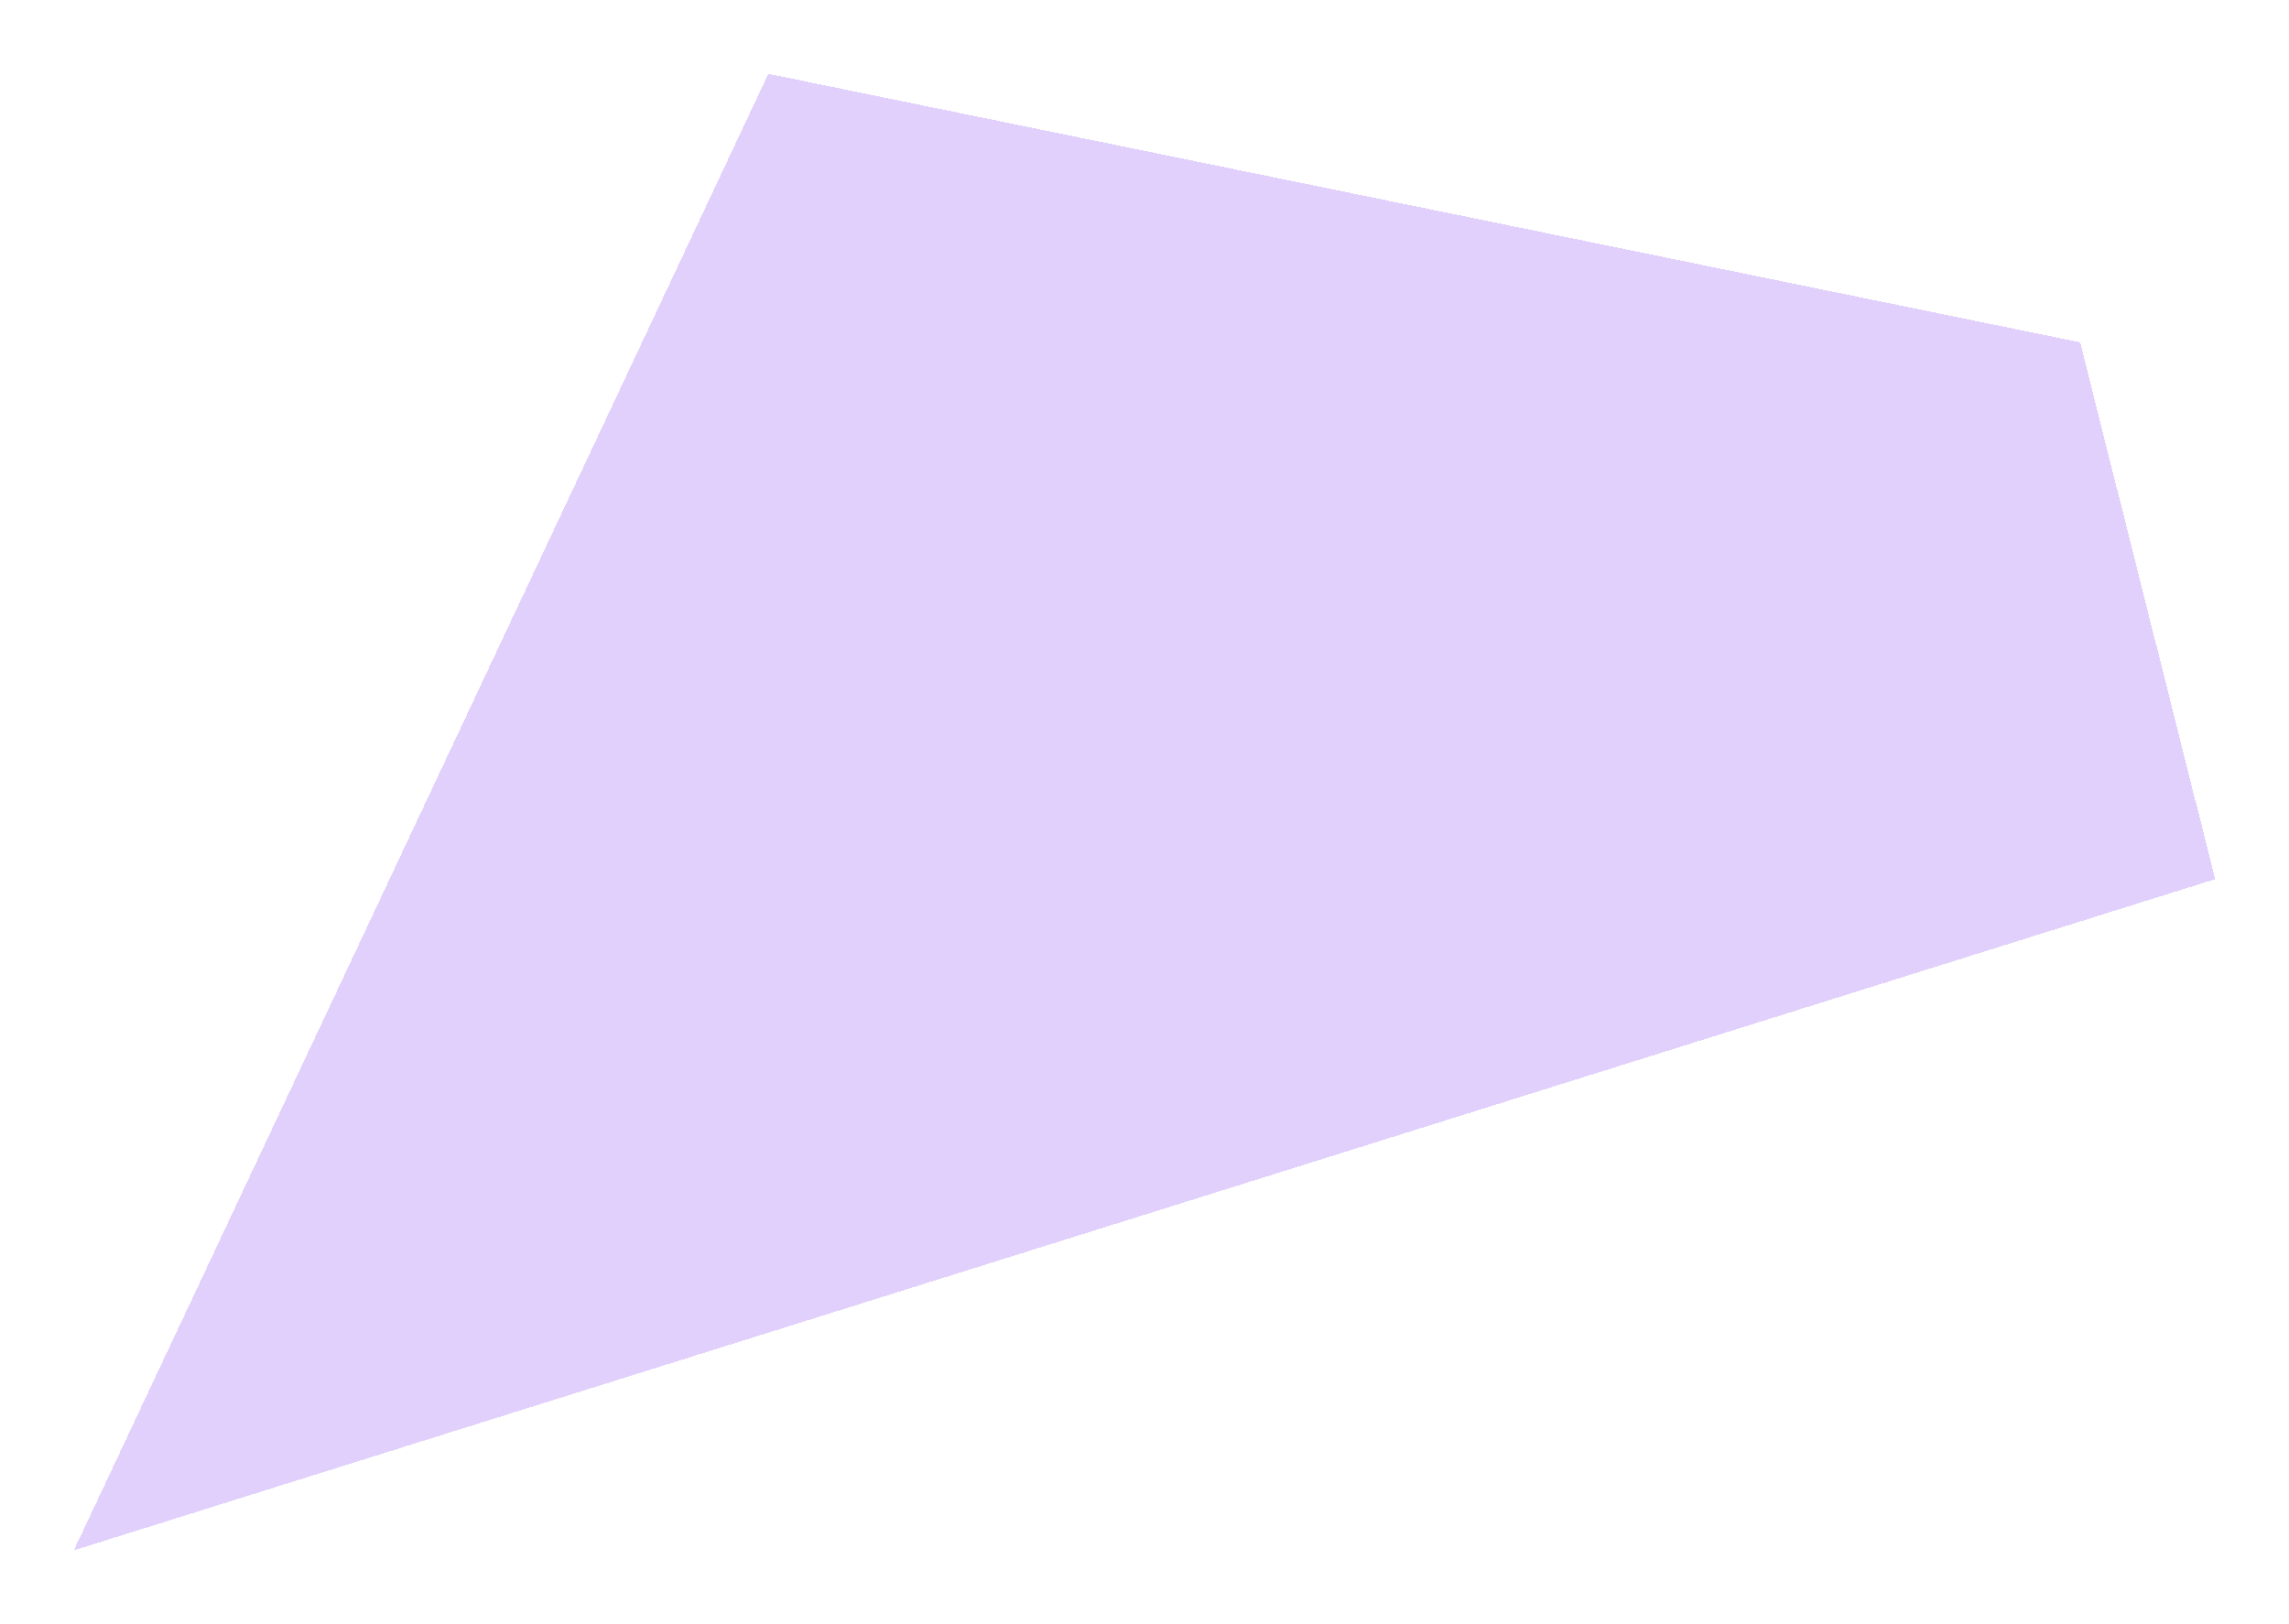 <svg width="124" height="88" viewBox="0 0 124 88" fill="none" xmlns="http://www.w3.org/2000/svg">
<g filter="url(#filter0_bd_32_1149)">
<path d="M41.622 0L4 80L120 43.636L112.685 14.546L41.622 0Z" fill="#6814EC" fill-opacity="0.2" shape-rendering="crispEdges"/>
</g>
<defs>
<filter id="filter0_bd_32_1149" x="-26" y="-30" width="176" height="140" filterUnits="userSpaceOnUse" color-interpolation-filters="sRGB">
<feFlood flood-opacity="0" result="BackgroundImageFix"/>
<feGaussianBlur in="BackgroundImage" stdDeviation="15"/>
<feComposite in2="SourceAlpha" operator="in" result="effect1_backgroundBlur_32_1149"/>
<feColorMatrix in="SourceAlpha" type="matrix" values="0 0 0 0 0 0 0 0 0 0 0 0 0 0 0 0 0 0 127 0" result="hardAlpha"/>
<feOffset dy="4"/>
<feGaussianBlur stdDeviation="2"/>
<feComposite in2="hardAlpha" operator="out"/>
<feColorMatrix type="matrix" values="0 0 0 0 0 0 0 0 0 0 0 0 0 0 0 0 0 0 0.25 0"/>
<feBlend mode="normal" in2="effect1_backgroundBlur_32_1149" result="effect2_dropShadow_32_1149"/>
<feBlend mode="normal" in="SourceGraphic" in2="effect2_dropShadow_32_1149" result="shape"/>
</filter>
</defs>
</svg>
